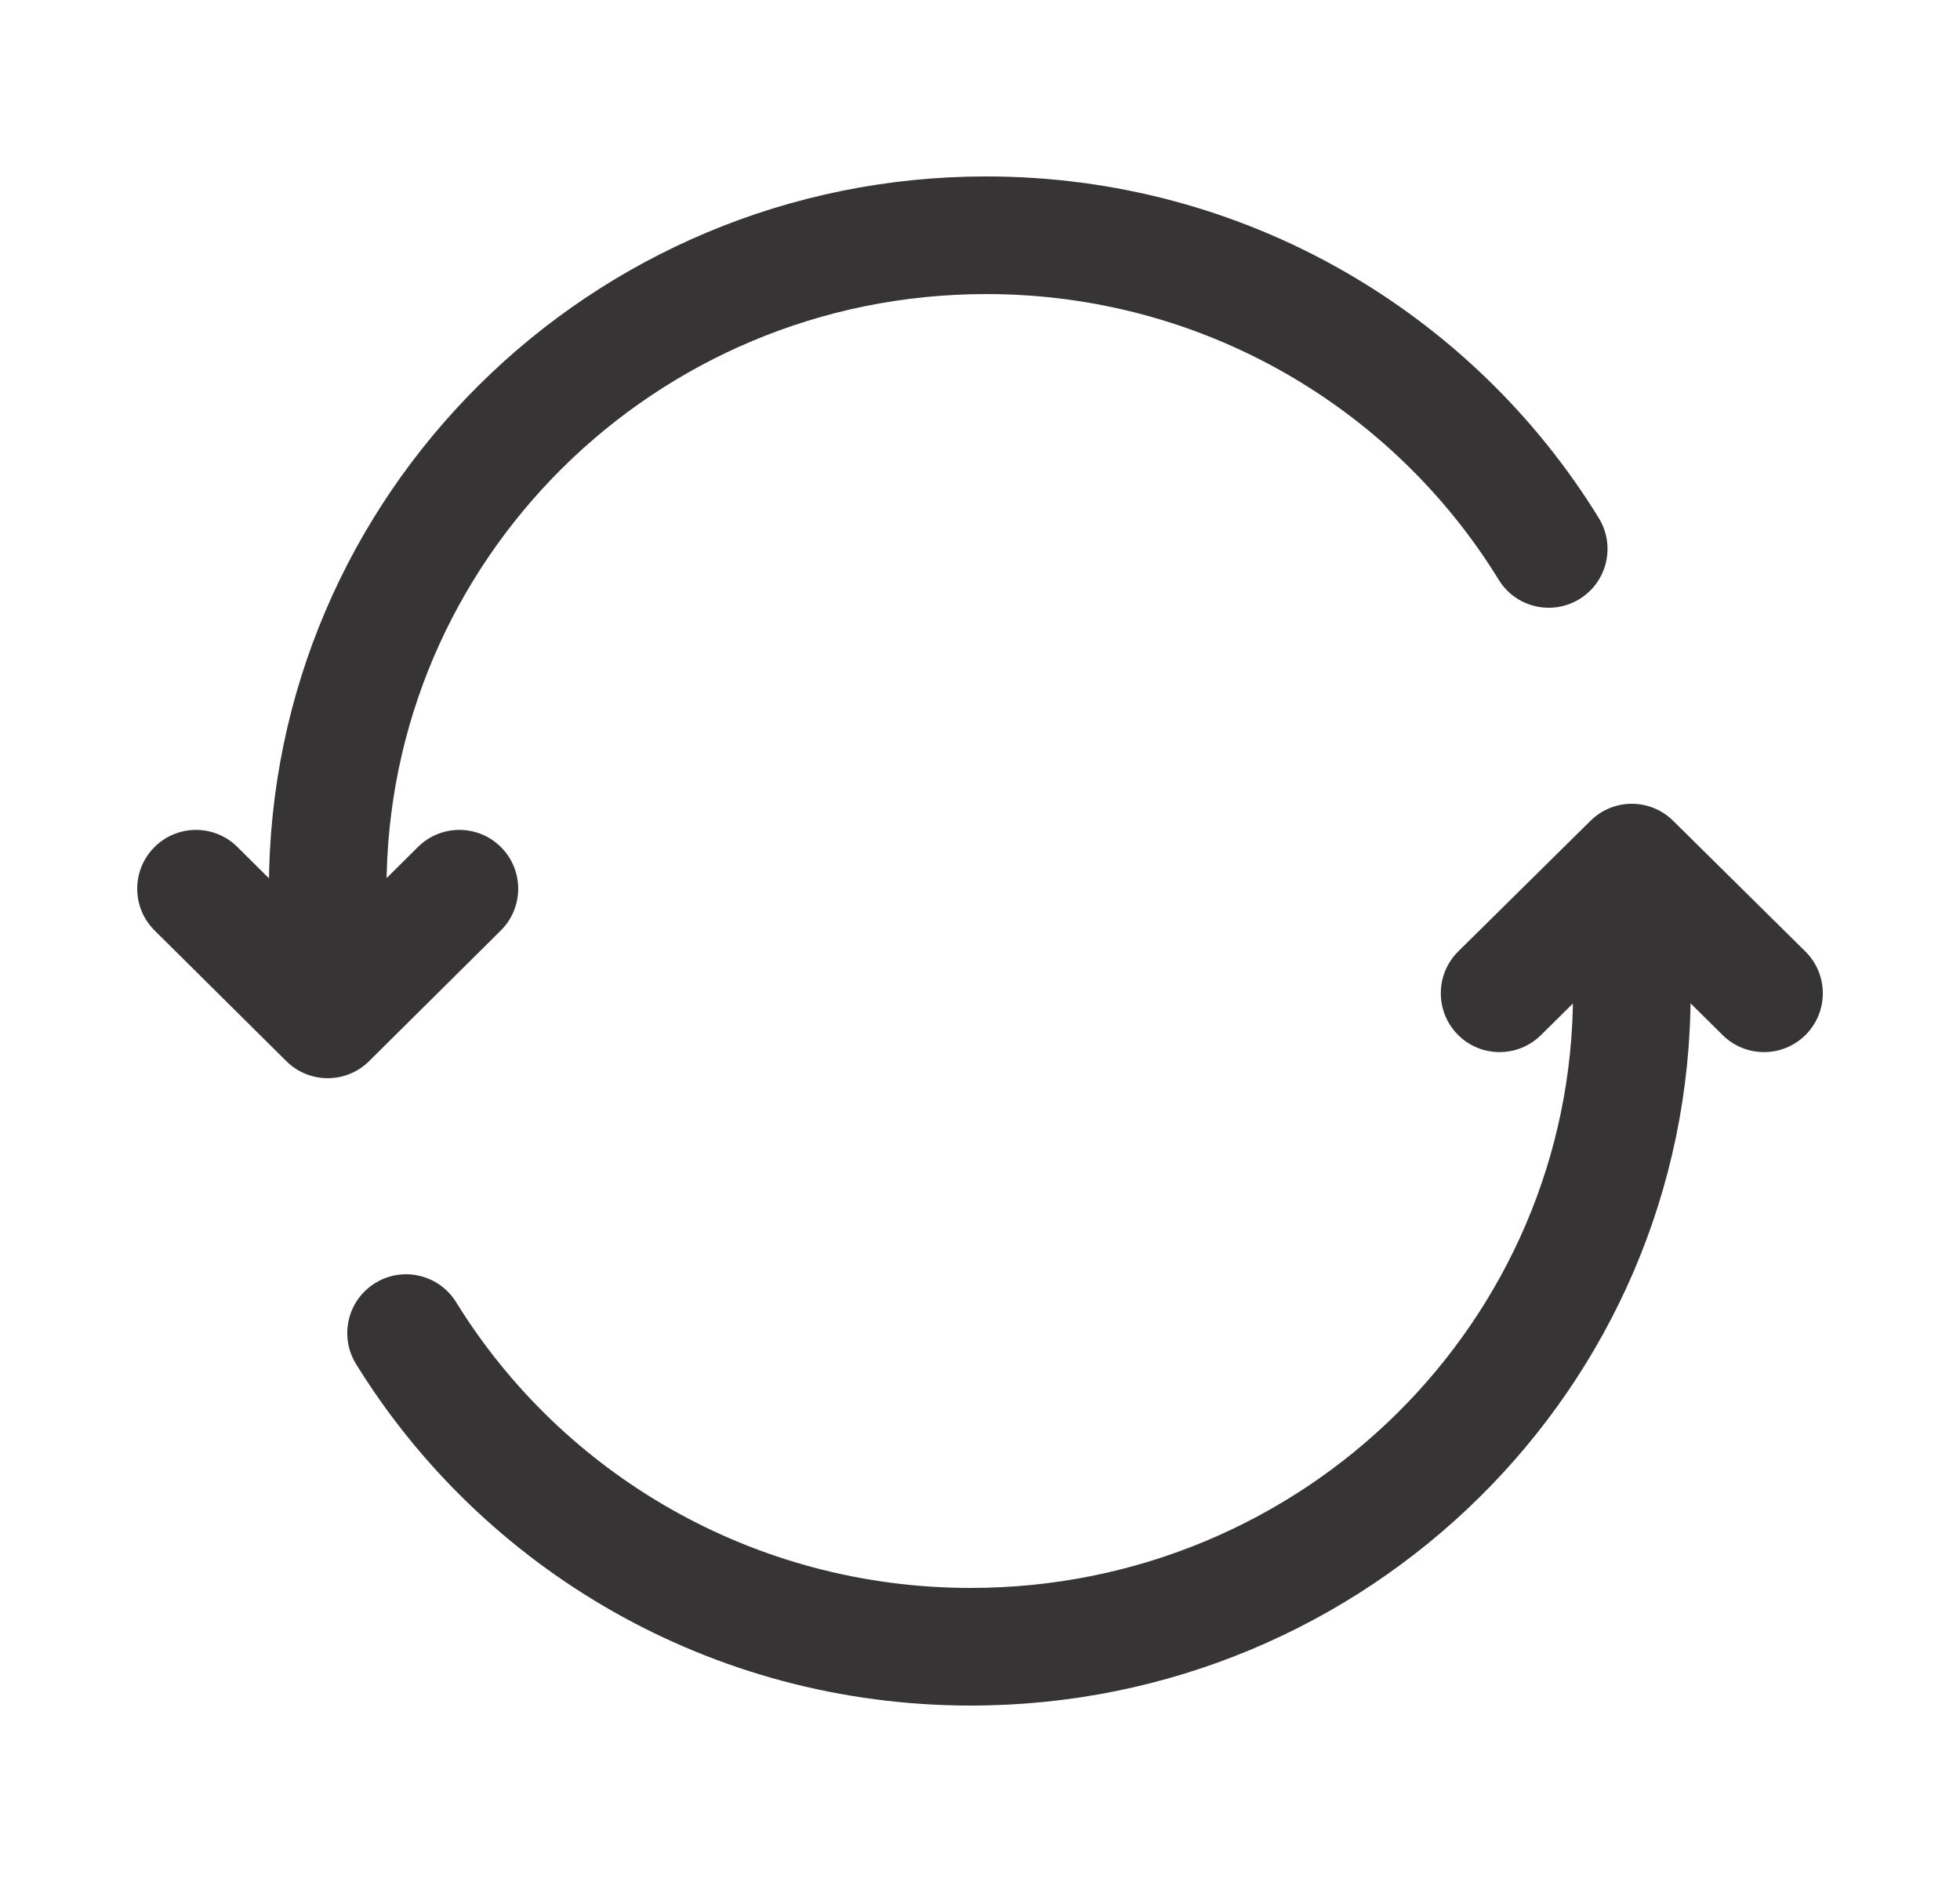 <svg width="25" height="24" viewBox="0 0 25 24" fill="none" xmlns="http://www.w3.org/2000/svg">
<path d="M4.18 11.333H3.43H4.18ZM4.18 13L3.652 13.532C3.944 13.822 4.416 13.822 4.708 13.532L4.18 13ZM6.388 11.866C6.682 11.574 6.684 11.099 6.392 10.805C6.1 10.511 5.625 10.509 5.331 10.801L6.388 11.866ZM3.028 10.801C2.734 10.509 2.259 10.511 1.968 10.805C1.676 11.099 1.678 11.574 1.972 11.866L3.028 10.801ZM19.116 7.393C19.332 7.746 19.794 7.856 20.147 7.639C20.5 7.422 20.61 6.96 20.393 6.607L19.116 7.393ZM12.579 2.25C7.532 2.25 3.43 6.311 3.43 11.333H4.93C4.93 7.151 8.349 3.75 12.579 3.75V2.25ZM3.43 11.333L3.43 13H4.93L4.93 11.333H3.43ZM4.708 13.532L6.388 11.866L5.331 10.801L3.652 12.468L4.708 13.532ZM4.708 12.468L3.028 10.801L1.972 11.866L3.652 13.532L4.708 12.468ZM20.393 6.607C18.787 3.994 15.887 2.25 12.579 2.25V3.75C15.348 3.75 17.773 5.208 19.116 7.393L20.393 6.607Z" fill="#373435"/>
<path d="M20.814 11L21.341 10.467C21.049 10.178 20.579 10.178 20.287 10.467L20.814 11ZM18.6 12.133C18.306 12.424 18.303 12.899 18.594 13.194C18.885 13.489 19.36 13.491 19.655 13.2L18.6 12.133ZM21.973 13.2C22.267 13.491 22.742 13.489 23.034 13.194C23.325 12.899 23.322 12.424 23.027 12.133L21.973 13.2ZM5.818 16.606C5.6 16.254 5.138 16.144 4.786 16.362C4.433 16.579 4.324 17.041 4.541 17.394L5.818 16.606ZM12.383 21.75C17.445 21.75 21.564 17.692 21.564 12.667H20.064C20.064 16.847 16.633 20.25 12.383 20.25V21.75ZM21.564 12.667V11H20.064V12.667H21.564ZM20.287 10.467L18.6 12.133L19.655 13.2L21.341 11.533L20.287 10.467ZM20.287 11.533L21.973 13.2L23.027 12.133L21.341 10.467L20.287 11.533ZM4.541 17.394C6.154 20.007 9.064 21.75 12.383 21.75V20.25C9.6 20.25 7.166 18.79 5.818 16.606L4.541 17.394Z" fill="#373435"/>
</svg>